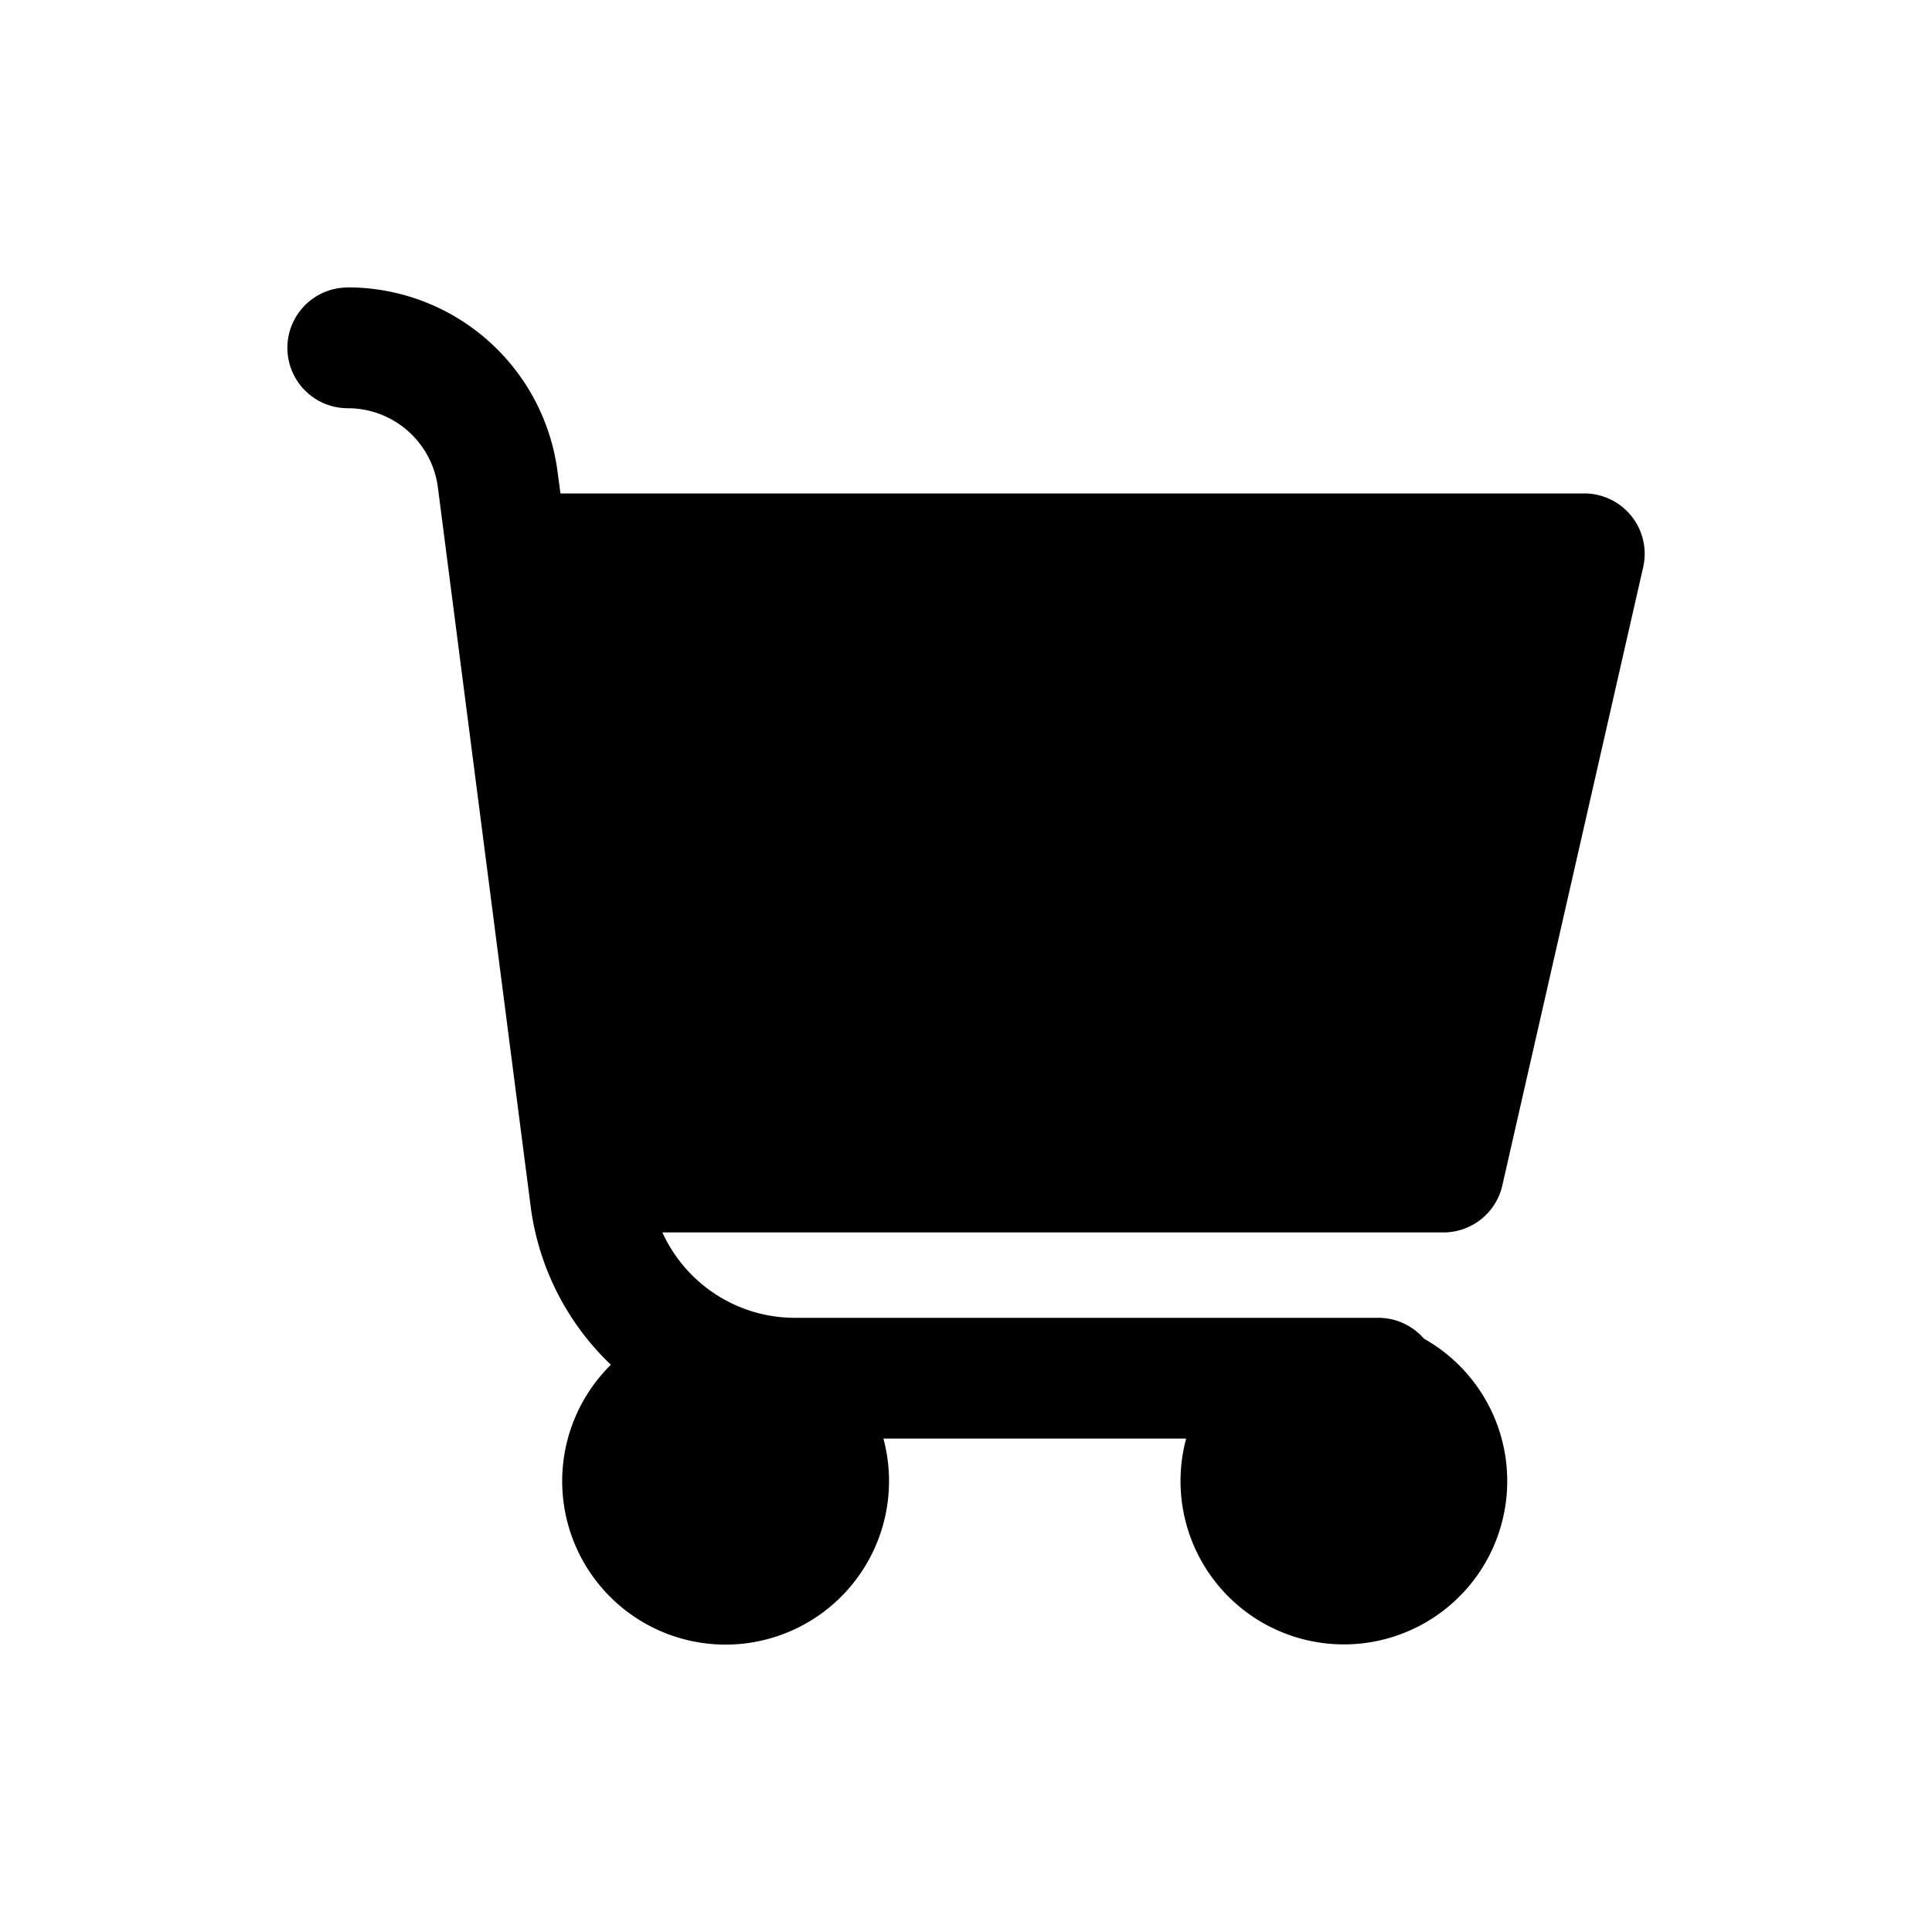 <svg xmlns="http://www.w3.org/2000/svg" width="20" height="20" fill="none" class="persona-icon" viewBox="0 0 20 20"><path fill="currentColor" d="M3.6 2.975a2.19 2.19 0 0 1 2.172 1.91l.03.223H16.4a.625.625 0 0 1 .61.764l-1.458 6.4a.625.625 0 0 1-.61.486H6.857c.239.526.768.884 1.373.884h6.038c.189 0 .358.084.473.216a1.691 1.691 0 1 1-2.462 1.034H9.145a1.693 1.693 0 0 1-1.634 2.133 1.692 1.692 0 0 1-1.187-2.897 2.75 2.75 0 0 1-.831-1.642l-.96-7.44a.94.94 0 0 0-.933-.82.625.625 0 1 1 0-1.25"/></svg>